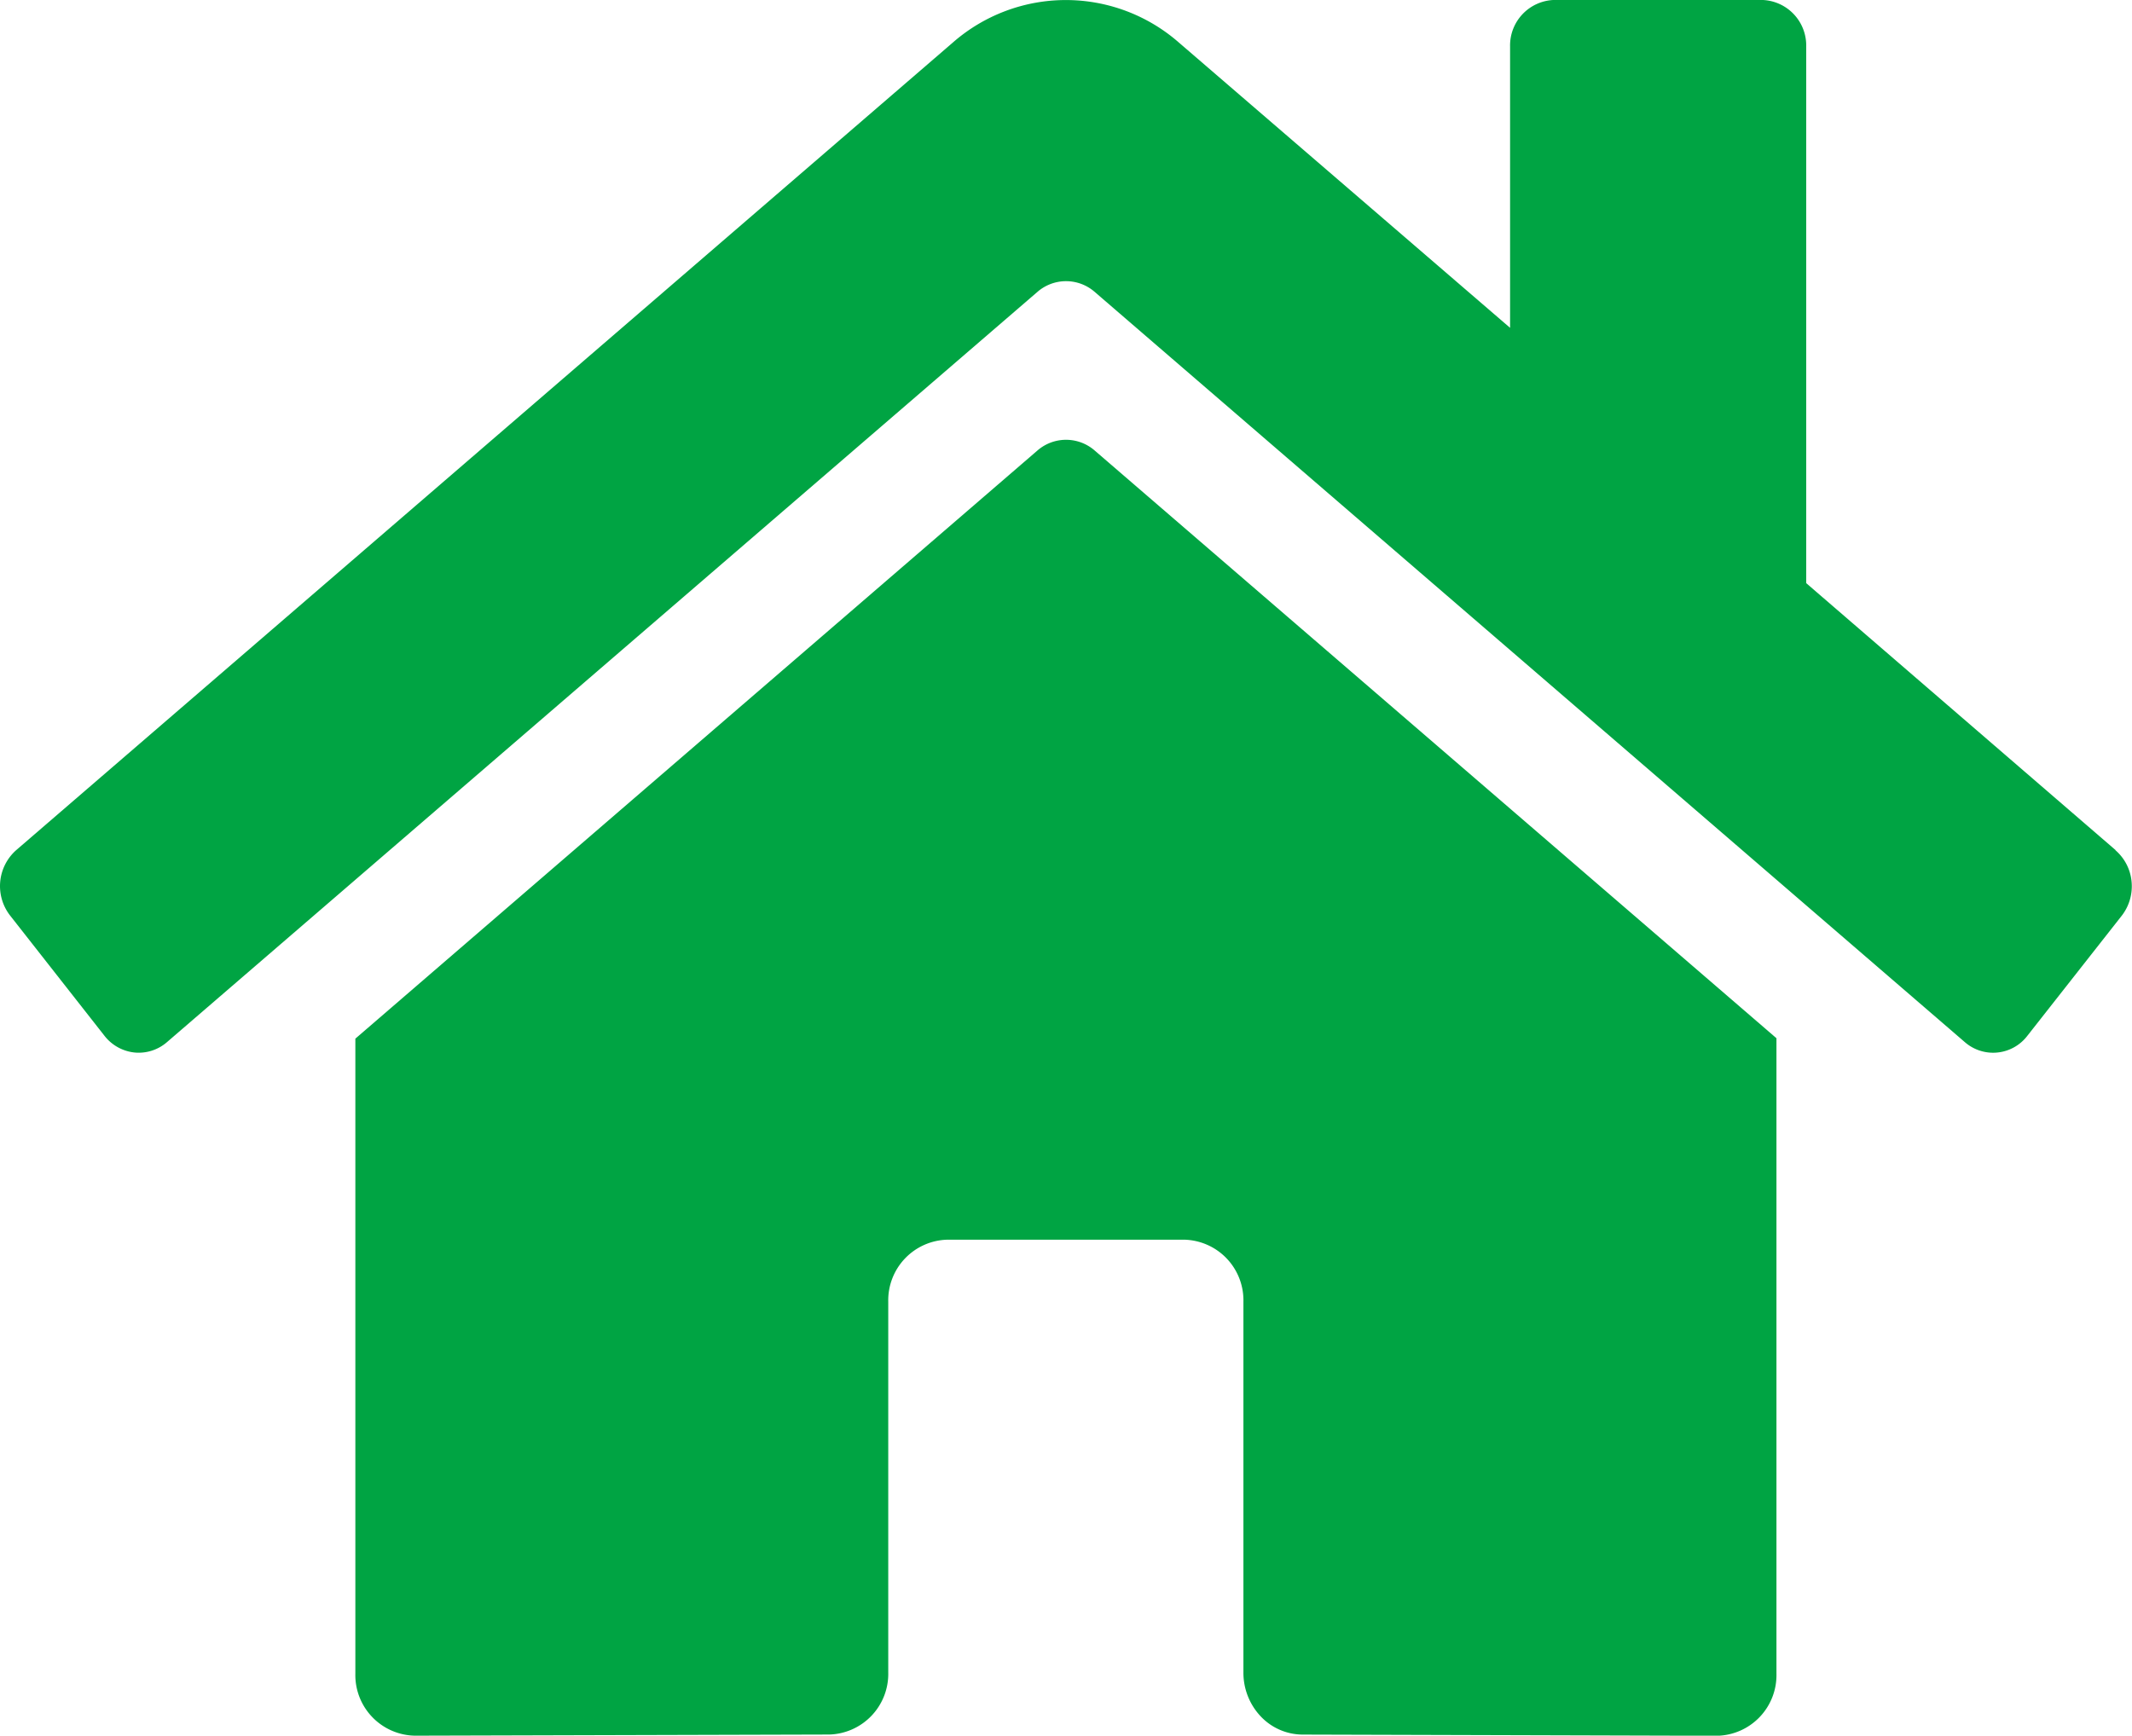 <svg xmlns="http://www.w3.org/2000/svg" width="44.925" height="36.58" viewBox="0 0 44.925 36.58">
  <path id="Icon_awesome-home" data-name="Icon awesome-home" d="M21.866,11.743,7.487,24.144V37.527a1.278,1.278,0,0,0,1.248,1.307l8.739-.024A1.279,1.279,0,0,0,18.716,37.5V29.688a1.278,1.278,0,0,1,1.248-1.307h4.991A1.278,1.278,0,0,1,26.2,29.688V37.5a1.339,1.339,0,0,0,.364.927,1.22,1.22,0,0,0,.884.384l8.736.025a1.278,1.278,0,0,0,1.248-1.307V24.135L23.059,11.743A.918.918,0,0,0,21.866,11.743Zm22.713,8.428-6.52-5.627V3.233a.959.959,0,0,0-.936-.98H32.755a.959.959,0,0,0-.936.98V9.163L24.837,3.148a3.614,3.614,0,0,0-4.757,0L.339,20.172a1.012,1.012,0,0,0-.125,1.38L2.2,24.083a.924.924,0,0,0,.633.353.908.908,0,0,0,.686-.22L21.866,8.4a.918.918,0,0,1,1.193,0L41.4,24.216a.907.907,0,0,0,1.318-.131l1.989-2.531a1.012,1.012,0,0,0,.208-.72.994.994,0,0,0-.341-.662Z" transform="translate(0.001 -2.254)" fill="#00A443"/>
</svg>
